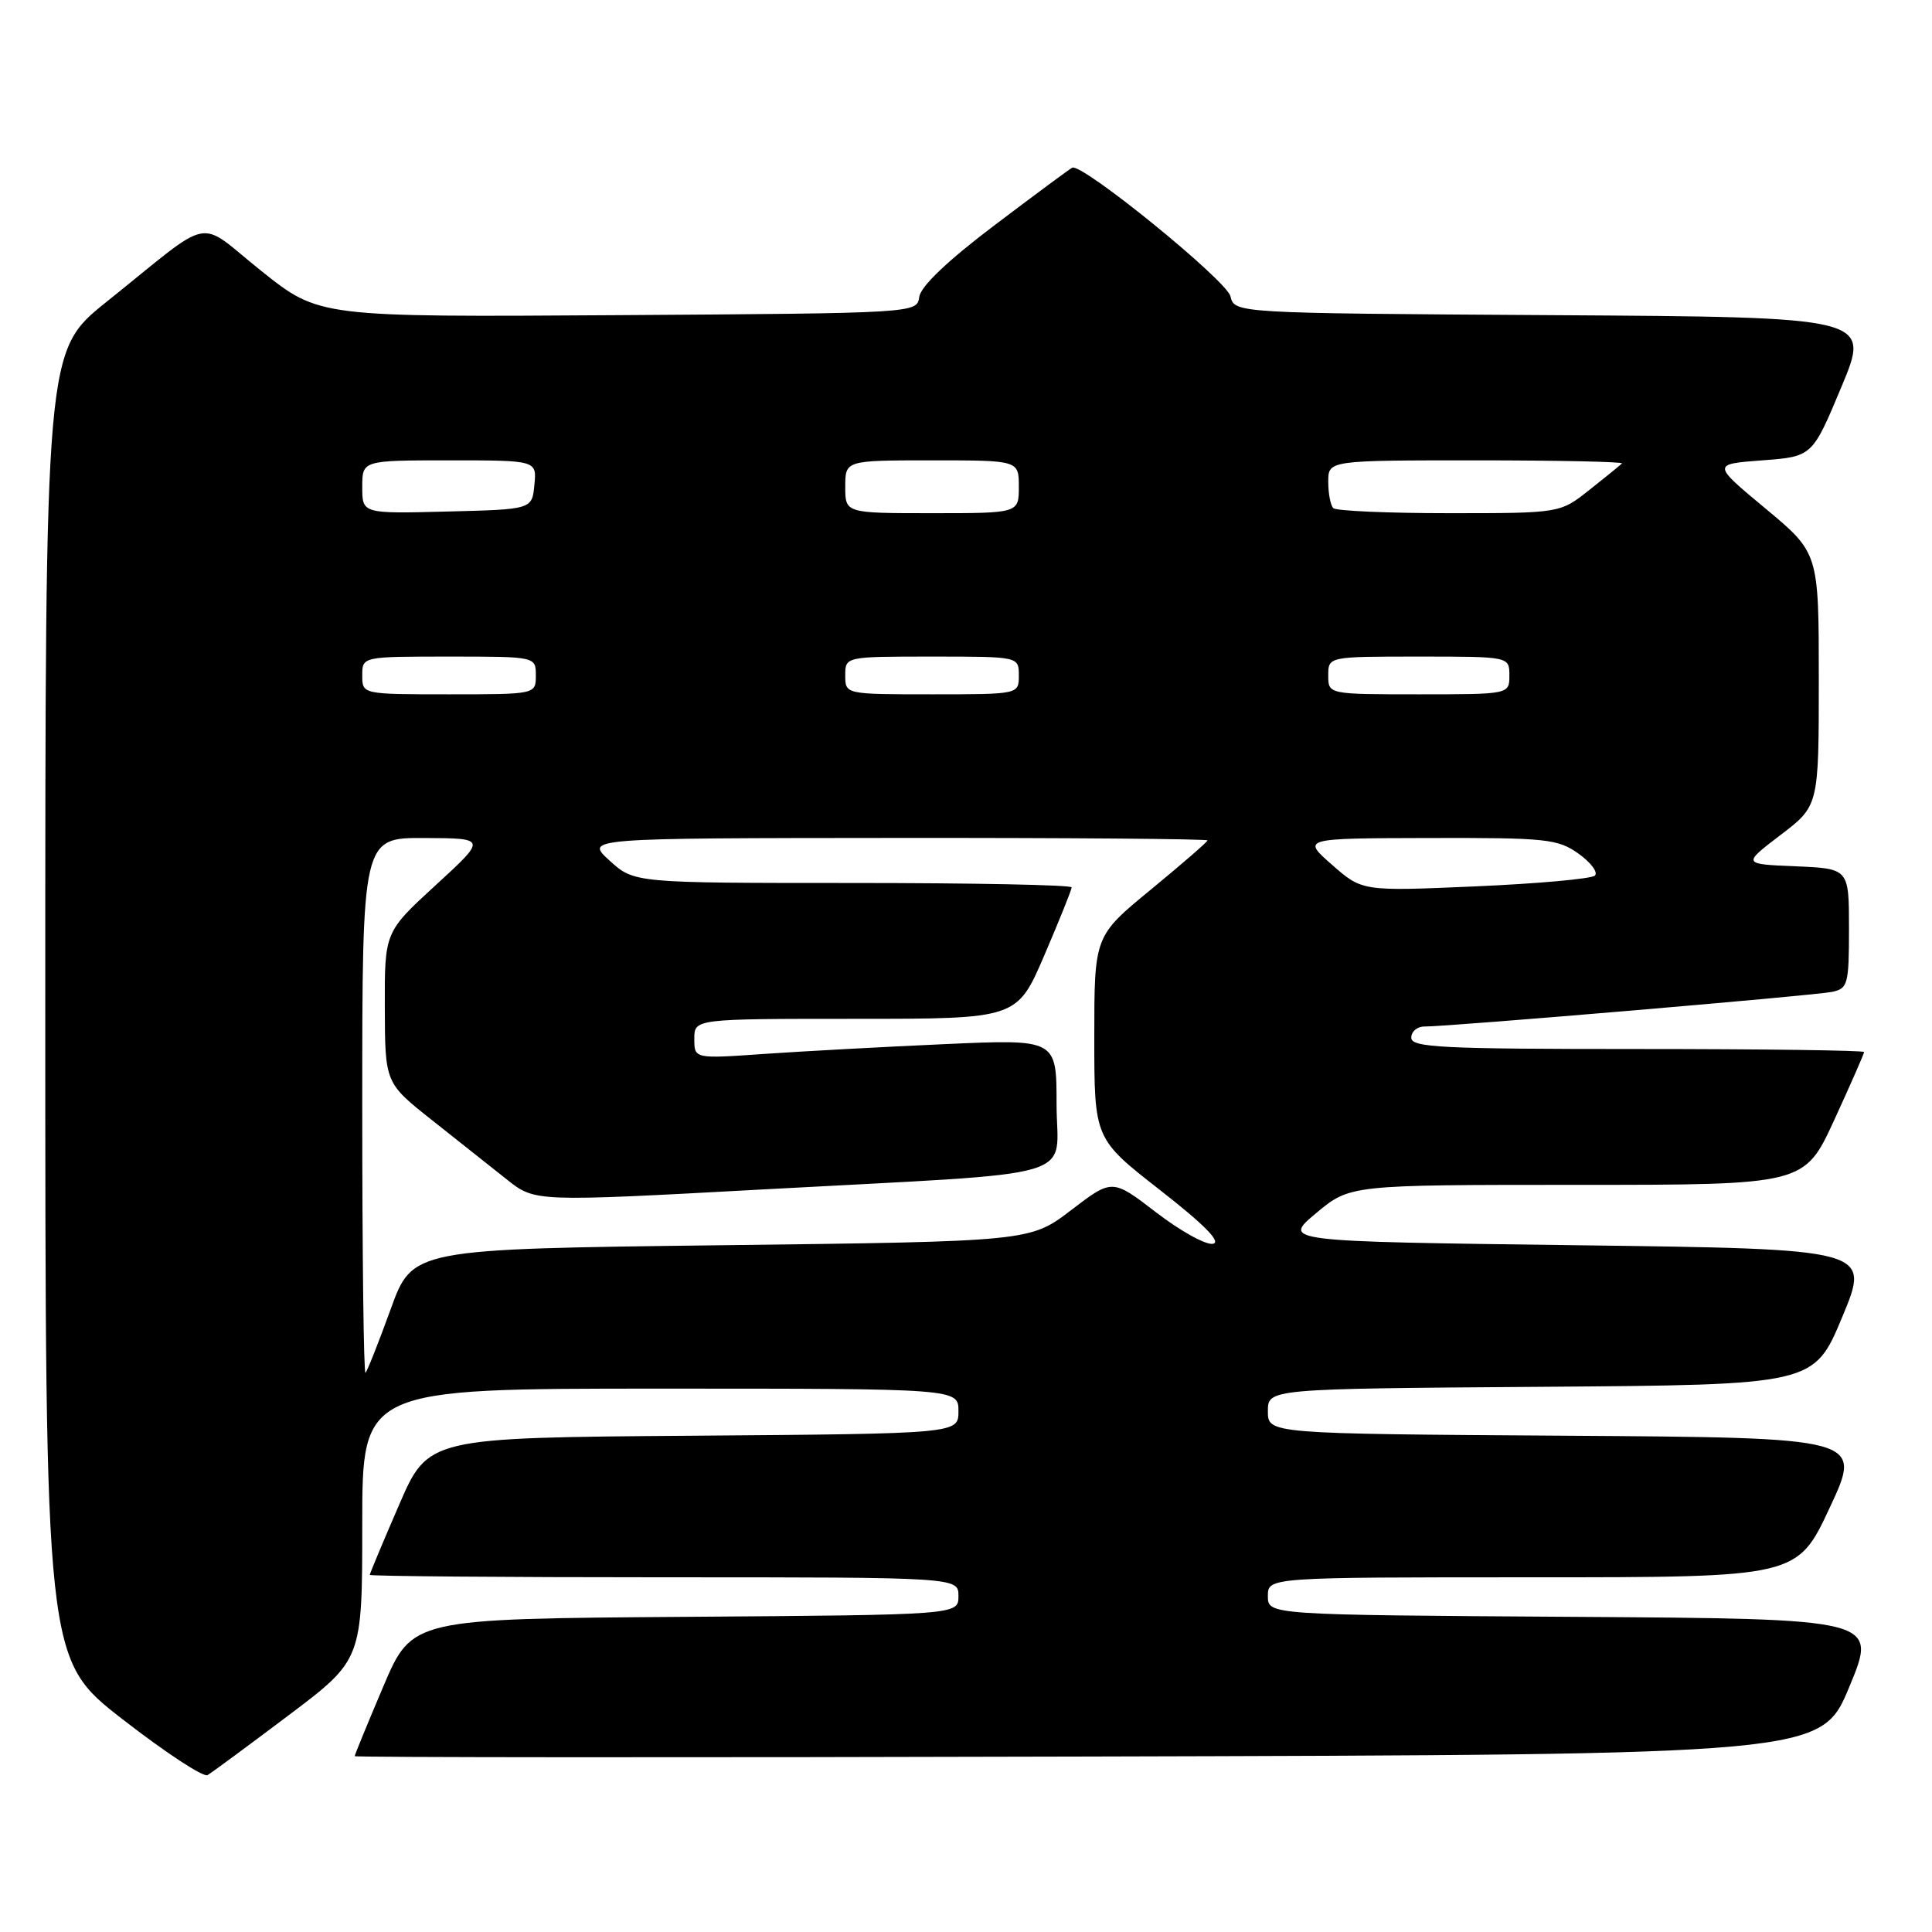 <?xml version="1.0" encoding="UTF-8" standalone="no"?>
<!DOCTYPE svg PUBLIC "-//W3C//DTD SVG 1.1//EN" "http://www.w3.org/Graphics/SVG/1.1/DTD/svg11.dtd" >
<svg xmlns="http://www.w3.org/2000/svg" xmlns:xlink="http://www.w3.org/1999/xlink" version="1.1" viewBox="0 0 256 256">
 <g >
 <path fill="currentColor"
d=" M 38.25 227.28 C 48.00 219.93 48.00 219.93 48.00 201.96 C 48.00 184.00 48.00 184.00 87.50 184.00 C 127.00 184.00 127.00 184.00 127.00 186.99 C 127.00 189.97 127.00 189.97 91.87 190.24 C 56.73 190.50 56.73 190.50 52.87 199.43 C 50.74 204.34 49.00 208.50 49.00 208.68 C 49.00 208.85 66.55 209.00 88.00 209.00 C 127.00 209.00 127.00 209.00 127.00 211.49 C 127.00 213.98 127.00 213.98 90.80 214.24 C 54.61 214.50 54.61 214.50 50.80 223.44 C 48.71 228.36 47.00 232.53 47.00 232.70 C 47.00 232.87 90.72 232.90 144.16 232.75 C 241.32 232.50 241.32 232.50 245.05 223.50 C 248.79 214.50 248.79 214.50 208.39 214.24 C 168.00 213.98 168.00 213.98 168.00 211.49 C 168.00 209.00 168.00 209.00 203.07 209.00 C 238.14 209.00 238.14 209.00 242.46 199.75 C 246.78 190.50 246.78 190.50 207.39 190.24 C 168.00 189.98 168.00 189.98 168.00 187.00 C 168.00 184.02 168.00 184.02 204.18 183.76 C 240.36 183.50 240.36 183.50 244.11 174.50 C 247.86 165.50 247.86 165.50 208.88 165.00 C 169.91 164.50 169.91 164.50 174.39 160.75 C 178.88 157.00 178.88 157.00 208.99 157.00 C 239.09 157.00 239.09 157.00 243.05 148.40 C 245.22 143.67 247.00 139.62 247.00 139.40 C 247.00 139.18 233.50 139.00 217.00 139.00 C 191.00 139.00 187.00 138.80 187.00 137.50 C 187.00 136.68 187.79 136.01 188.75 136.02 C 191.87 136.04 240.43 131.92 242.75 131.43 C 244.85 130.99 245.00 130.45 245.00 123.02 C 245.00 115.09 245.00 115.09 237.93 114.79 C 230.87 114.50 230.87 114.50 235.93 110.64 C 241.00 106.78 241.00 106.78 241.00 90.02 C 241.00 73.26 241.00 73.26 233.93 67.38 C 226.86 61.50 226.86 61.50 233.50 61.00 C 240.14 60.50 240.14 60.50 244.00 51.26 C 247.86 42.02 247.86 42.02 205.73 41.76 C 163.59 41.50 163.59 41.50 163.04 39.26 C 162.53 37.15 143.40 21.60 142.08 22.22 C 141.75 22.37 137.13 25.80 131.80 29.83 C 125.59 34.52 122.01 37.93 121.81 39.33 C 121.50 41.50 121.50 41.50 81.89 41.76 C 42.29 42.02 42.29 42.02 34.65 35.92 C 25.86 28.91 28.63 28.37 14.11 40.00 C 6.00 46.50 6.00 46.50 6.00 133.18 C 6.00 219.86 6.00 219.86 16.25 227.82 C 21.89 232.20 26.95 235.53 27.50 235.21 C 28.05 234.89 32.89 231.32 38.25 227.28 Z  M 48.00 146.67 C 48.00 111.00 48.00 111.00 56.25 111.04 C 64.50 111.08 64.50 111.08 57.73 117.29 C 50.96 123.50 50.96 123.50 50.99 133.50 C 51.02 143.50 51.02 143.50 57.26 148.44 C 60.69 151.16 65.16 154.70 67.20 156.32 C 70.89 159.25 70.89 159.25 101.20 157.60 C 144.38 155.25 140.00 156.53 140.00 146.28 C 140.00 137.69 140.00 137.69 125.25 138.35 C 117.14 138.71 106.34 139.30 101.25 139.65 C 92.00 140.30 92.00 140.30 92.00 137.65 C 92.00 135.00 92.00 135.00 113.38 135.00 C 134.76 135.00 134.76 135.00 138.38 126.58 C 140.37 121.94 142.00 117.89 142.00 117.58 C 142.00 117.26 128.96 117.00 113.02 117.00 C 84.03 117.00 84.03 117.00 80.77 114.03 C 77.50 111.06 77.50 111.06 118.75 111.03 C 141.44 111.01 160.00 111.16 160.00 111.36 C 160.00 111.55 156.62 114.48 152.50 117.87 C 145.00 124.03 145.00 124.03 145.00 137.46 C 145.00 150.89 145.00 150.89 153.71 157.69 C 159.59 162.28 161.87 164.59 160.72 164.81 C 159.79 164.99 156.41 163.12 153.21 160.66 C 147.38 156.18 147.38 156.18 141.94 160.34 C 136.50 164.50 136.50 164.50 95.58 165.00 C 54.65 165.50 54.65 165.50 51.76 173.49 C 50.17 177.88 48.67 181.66 48.43 181.90 C 48.19 182.14 48.00 166.28 48.00 146.67 Z  M 176.50 114.59 C 172.50 111.08 172.50 111.08 189.35 111.04 C 204.95 111.00 206.41 111.16 209.17 113.12 C 210.81 114.29 211.78 115.60 211.33 116.02 C 210.87 116.45 203.75 117.09 195.50 117.45 C 180.50 118.10 180.50 118.10 176.50 114.59 Z  M 48.00 89.50 C 48.00 87.00 48.00 87.00 59.50 87.00 C 71.00 87.00 71.00 87.00 71.00 89.50 C 71.00 92.00 71.00 92.00 59.50 92.00 C 48.00 92.00 48.00 92.00 48.00 89.50 Z  M 112.00 89.50 C 112.00 87.00 112.00 87.00 123.50 87.00 C 135.00 87.00 135.00 87.00 135.00 89.50 C 135.00 92.00 135.00 92.00 123.50 92.00 C 112.00 92.00 112.00 92.00 112.00 89.50 Z  M 176.00 89.50 C 176.00 87.00 176.00 87.00 188.00 87.00 C 200.00 87.00 200.00 87.00 200.00 89.50 C 200.00 92.00 200.00 92.00 188.00 92.00 C 176.00 92.00 176.00 92.00 176.00 89.50 Z  M 48.00 64.53 C 48.00 61.00 48.00 61.00 59.56 61.00 C 71.13 61.00 71.13 61.00 70.81 64.25 C 70.50 67.50 70.50 67.50 59.25 67.78 C 48.00 68.07 48.00 68.07 48.00 64.53 Z  M 112.00 64.50 C 112.00 61.00 112.00 61.00 123.50 61.00 C 135.00 61.00 135.00 61.00 135.00 64.50 C 135.00 68.00 135.00 68.00 123.50 68.00 C 112.00 68.00 112.00 68.00 112.00 64.50 Z  M 176.67 67.33 C 176.30 66.97 176.00 65.39 176.00 63.83 C 176.00 61.00 176.00 61.00 195.67 61.00 C 206.48 61.00 215.15 61.19 214.92 61.41 C 214.69 61.64 212.75 63.22 210.61 64.91 C 206.72 68.00 206.72 68.00 192.03 68.00 C 183.95 68.00 177.03 67.70 176.67 67.33 Z "/>
</g>
</svg>